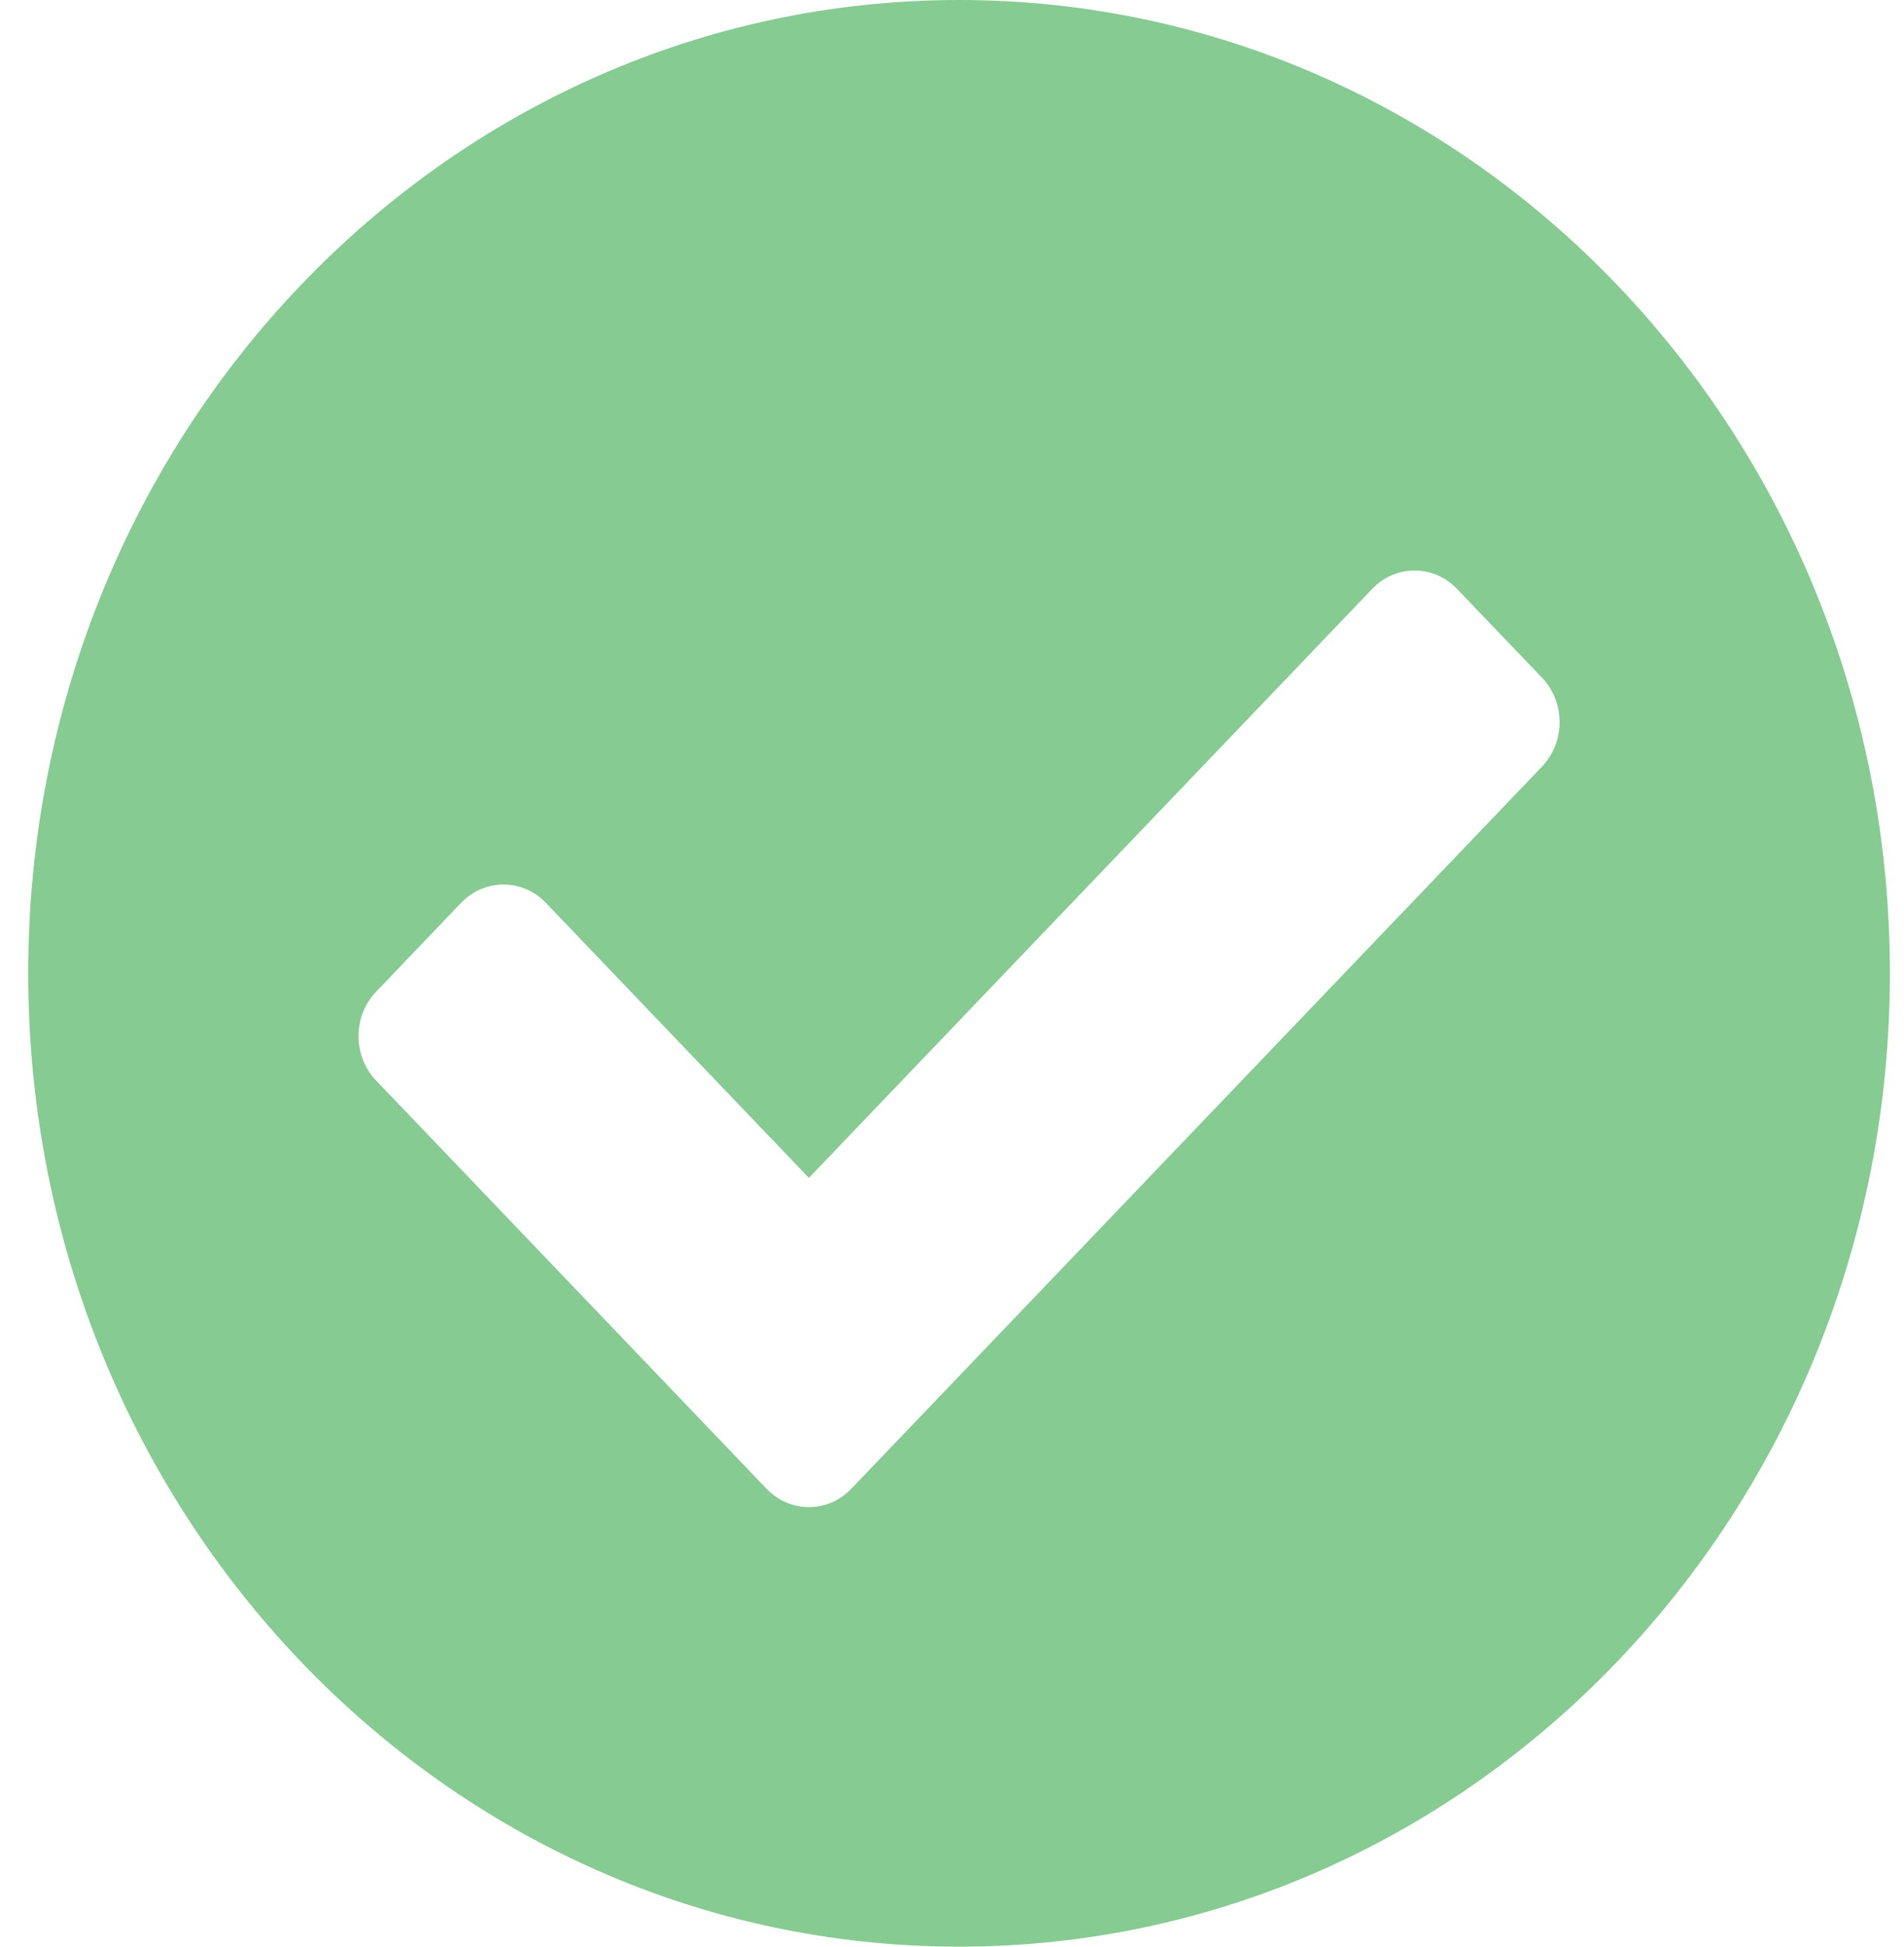 <svg width="45" height="46" viewBox="0 0 45 46" fill="none" xmlns="http://www.w3.org/2000/svg">
<path d="M44.667 23C44.667 35.703 34.817 46 22.667 46C10.516 46 0.667 35.703 0.667 23C0.667 10.297 10.516 0 22.667 0C34.817 0 44.667 10.297 44.667 23ZM20.122 35.178L36.445 18.114C36.999 17.534 36.999 16.595 36.445 16.015L34.437 13.917C33.883 13.337 32.984 13.337 32.43 13.917L19.118 27.834L12.903 21.336C12.349 20.757 11.45 20.757 10.896 21.336L8.889 23.435C8.335 24.014 8.335 24.954 8.889 25.533L18.115 35.178C18.669 35.758 19.568 35.758 20.122 35.178Z" fill="#86CB92"/>
</svg>
